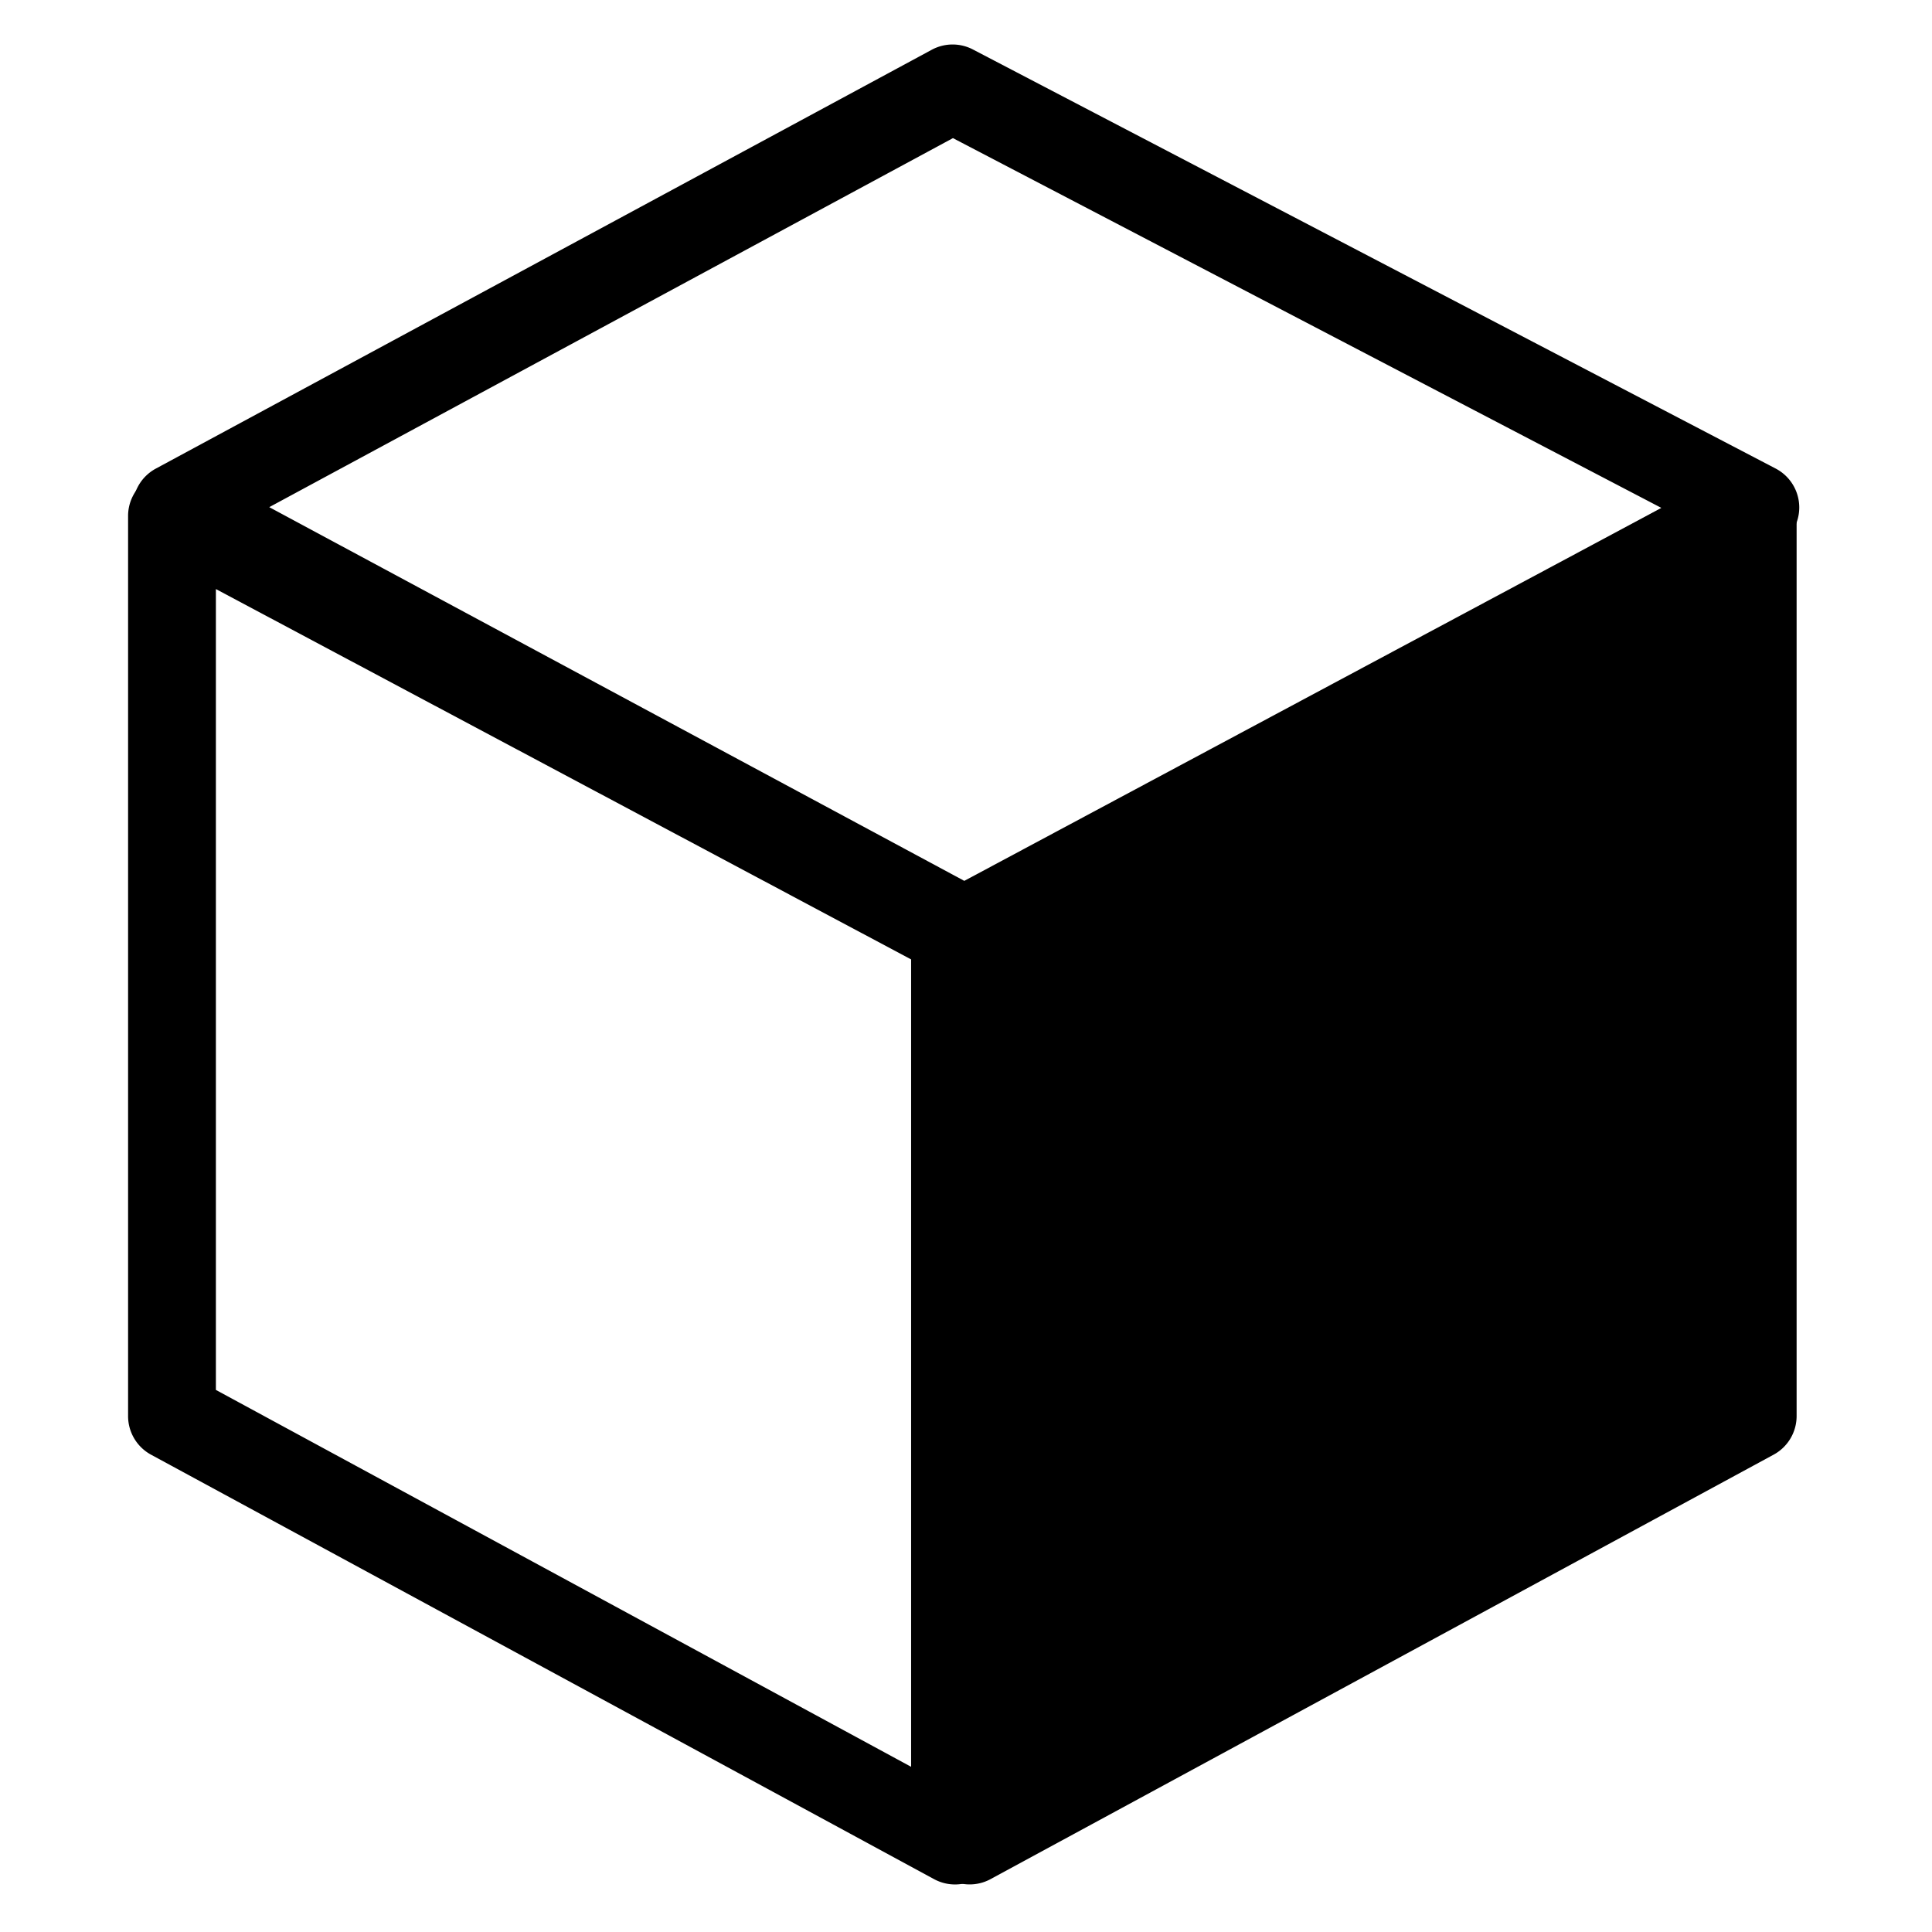 <svg viewBox="0 0 264 264">
    <path d="m239.5 69.499-107 58v124l107-58Z"/>
    <path d="M239.5 63.499a6 6 0 0 1 6 6v124a6 6 0 0 1-3.141 5.275l-107 58a6 6 0 0 1-8.859-5.275v-124a6 6 0 0 1 3.141-5.275l107-58a6 6 0 0 1 2.859-.725Zm-6 126.428V79.576l-95 51.5v110.35Z"/>
    <path d="M23.5 64.499a6 6 0 0 1 2.823.705l107 57a6 6 0 0 1 3.179 5.3v124a6 6 0 0 1-8.859 5.275l-107-58a6 6 0 0 1-3.141-5.275v-123a6 6 0 0 1 6-6Zm101 66.6-95-50.607v109.434l95 51.5Z"/>
    <path d="M18.944 66.314a6 6 0 0 1 2.346-2.28L127.319 6.8a6 6 0 0 1 5.626-.039l109.693 57.265a6 6 0 0 1 .054 10.609L134.588 132.47a6 6 0 0 1-5.671-.007L21.297 74.601a6 6 0 0 1-3.155-5.286 6 6 0 0 1 .802-3Zm111.272-47.44L36.792 69.301l94.975 51.066 95.255-50.962Z"/>
</svg>
